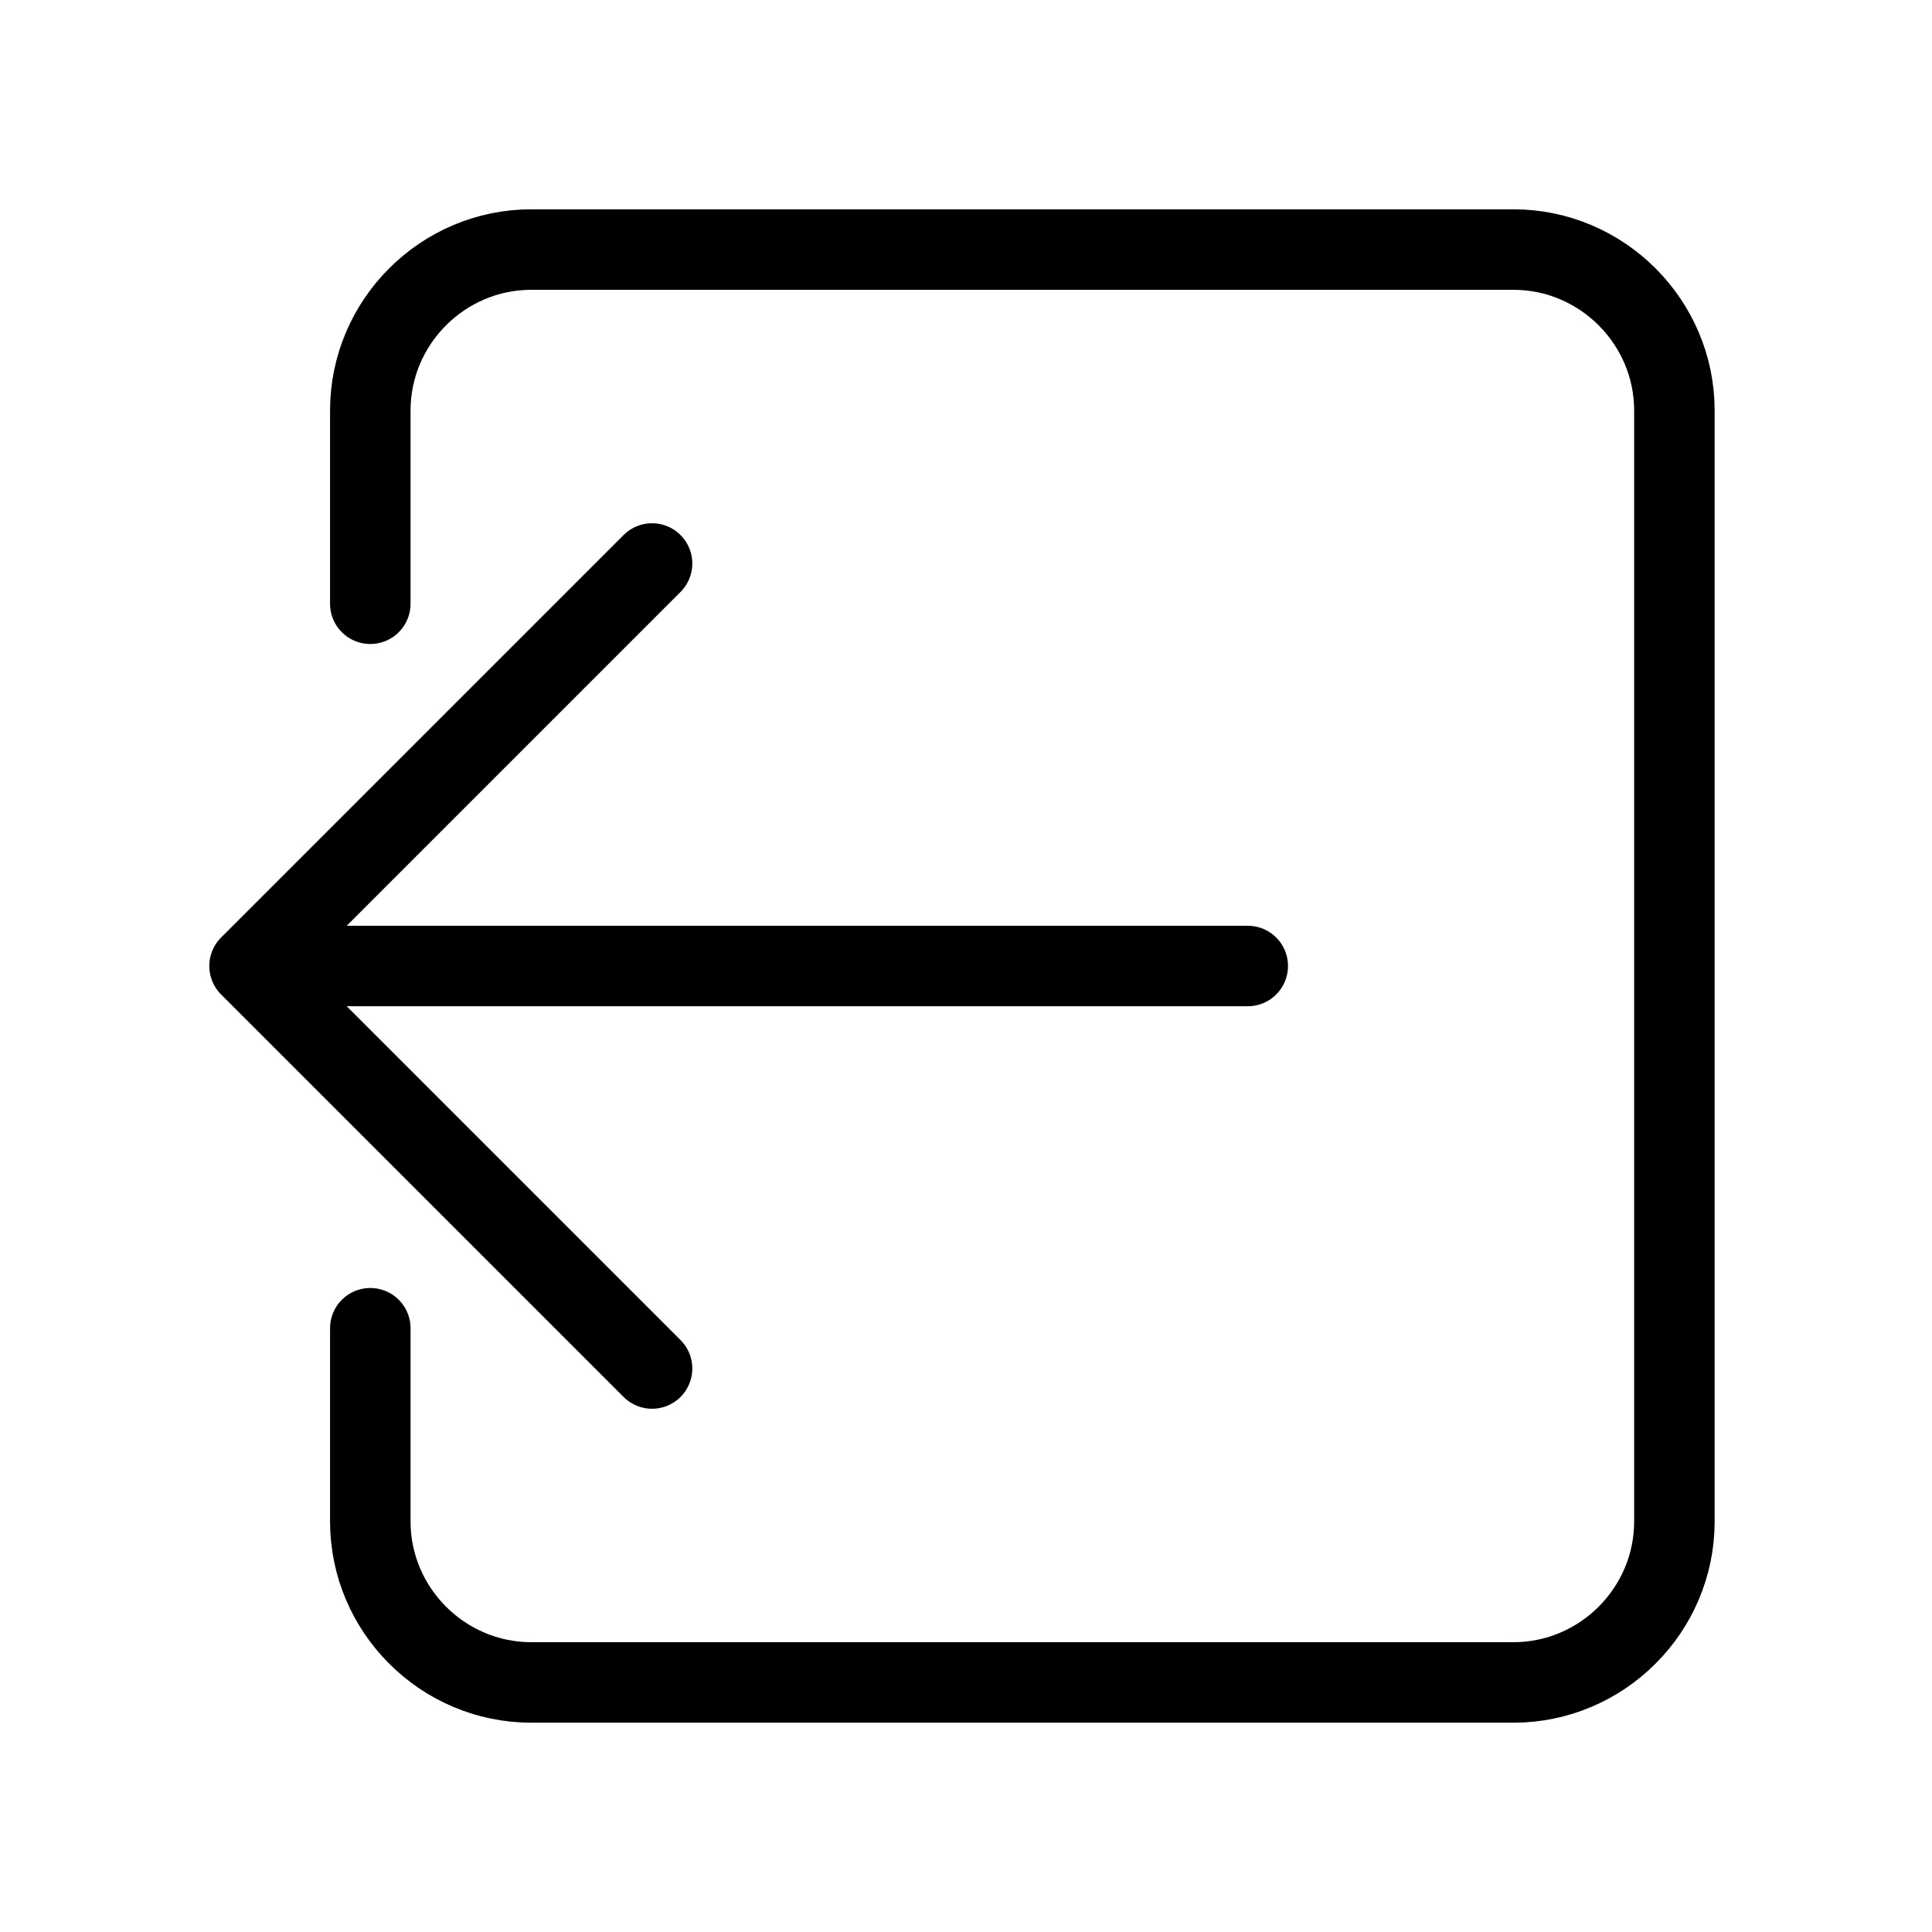 <?xml version="1.0" encoding="utf-8"?>
<svg version="1.1" id="Alee_Moqadam" xmlns="http://www.w3.org/2000/svg" viewBox="0 0 24 24">
<path fill="none" stroke="#000000" stroke-linecap="round" stroke-linejoin="round" 
	d="M4.6,7.5V5.1
	c0-1.1,0.9-2,2-2h12.2c1.1,0,2,0.9,2,2v13.8c0,1.1-0.9,2-2,2H6.6c-1.1,0-2-0.9-2-2v-2.4 M3.1,12h12.4 M8.1,17l-5-5l5-5"/>
</svg>
